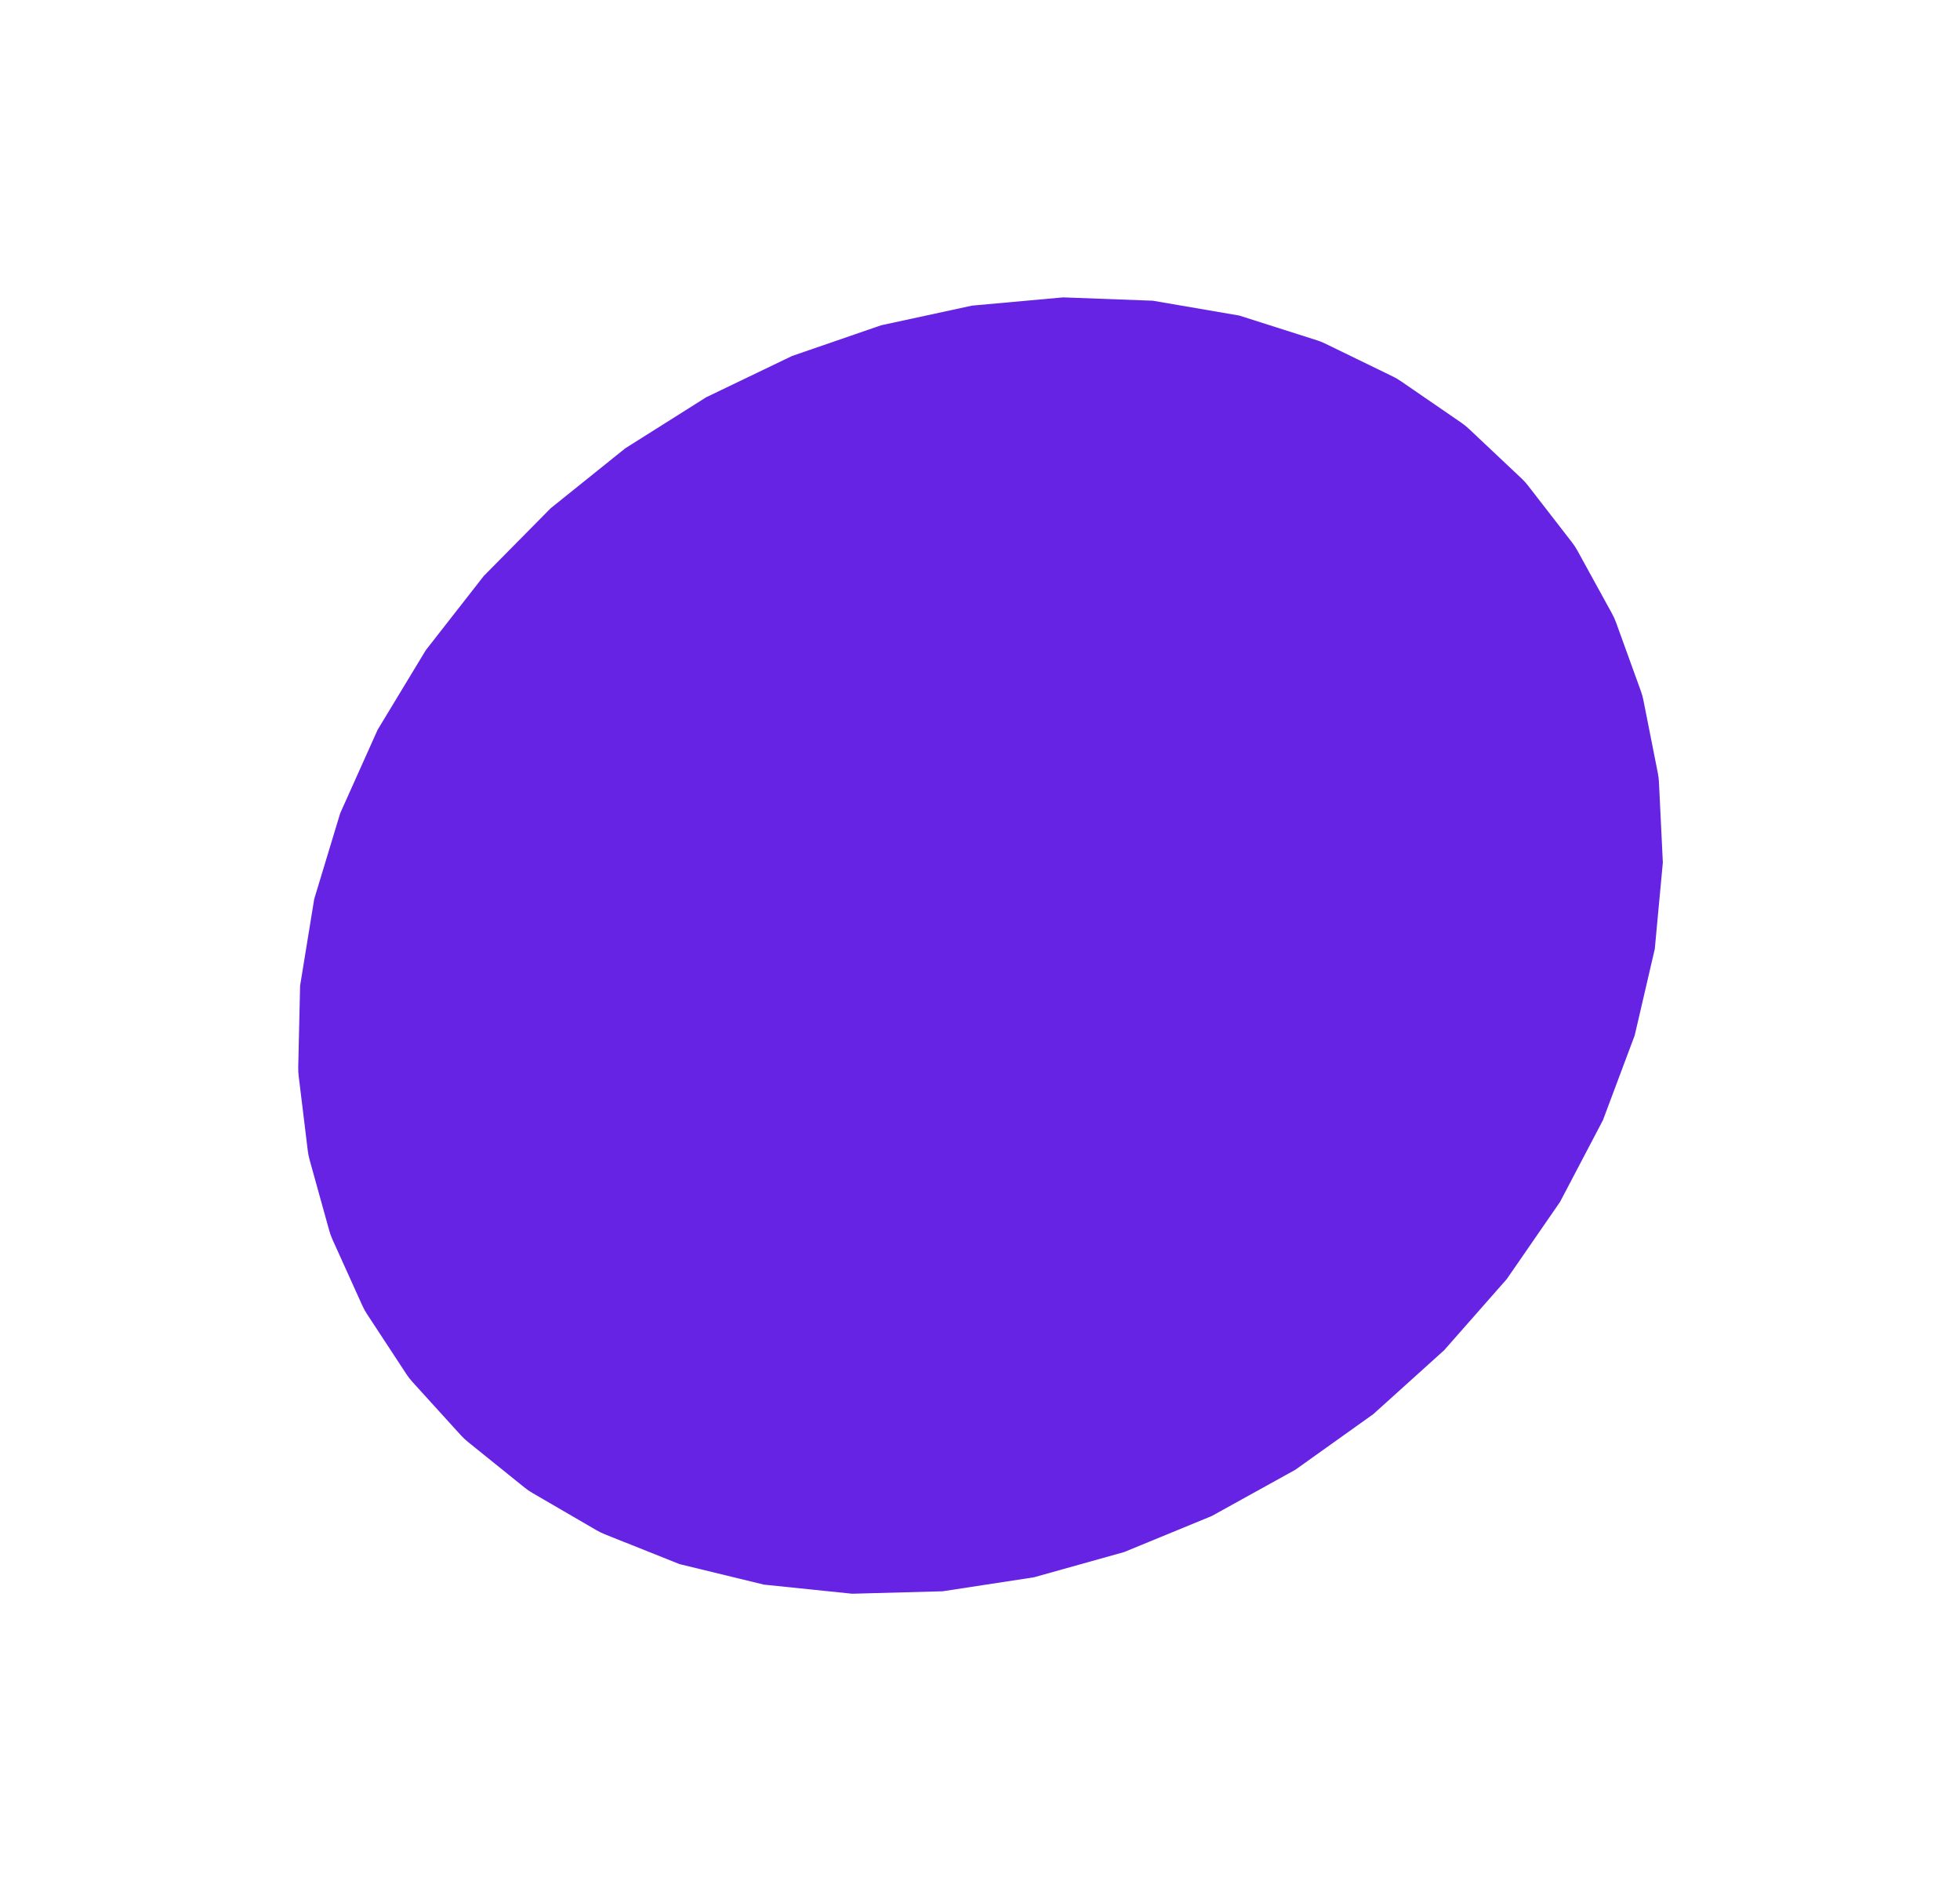 <svg width="1222" height="1179" viewBox="0 0 1222 1179" fill="none" xmlns="http://www.w3.org/2000/svg">
<g filter="url(#filter0_f_833_182)">
<path d="M389.869 279.487L440.316 247.668L493.812 221.95L549.401 202.793L606.091 190.539L662.872 185.405L718.729 187.485L772.667 196.74L821.037 212.15C822.825 212.72 824.569 213.417 826.256 214.238L868.357 234.714C870.106 235.564 871.788 236.544 873.39 237.646L911.134 263.587C912.781 264.719 914.338 265.975 915.792 267.346L948.615 298.279C950.093 299.671 951.459 301.177 952.702 302.782L980.126 338.195C981.373 339.806 982.493 341.512 983.473 343.297L1005.09 382.646C1006.06 384.414 1006.89 386.255 1007.58 388.152L1023.03 430.848C1023.7 432.704 1024.23 434.607 1024.61 436.543L1033.6 481.935C1033.97 483.81 1034.21 485.71 1034.3 487.619L1036.73 537.739L1031.71 591.651L1019.19 645.527L999.38 698.405L972.644 749.341L939.457 797.426L900.411 841.802L856.203 881.678L807.622 916.342L755.534 945.175L700.87 967.662L644.605 983.403L587.742 992.117L531.297 993.647L476.277 987.967L423.663 975.178L377.061 956.573C375.286 955.864 373.565 955.026 371.913 954.065L331.913 930.8C330.208 929.807 328.58 928.687 327.044 927.449L291.695 898.95C290.125 897.684 288.655 896.298 287.299 894.804L257.121 861.565C255.751 860.057 254.502 858.444 253.385 856.741L228.818 819.289C227.705 817.591 226.725 815.809 225.889 813.959L207.315 772.859C206.492 771.039 205.811 769.157 205.276 767.232L193.023 723.102C192.503 721.229 192.123 719.319 191.888 717.389L186.22 670.917C185.993 669.055 185.9 667.179 185.943 665.303L187.105 614.551L195.898 560.536L212.101 507.04L235.425 455.017L265.454 405.395L301.651 359.061L343.371 316.84L389.869 279.487Z" fill="#6623E3"/>
</g>
<defs>
<filter id="filter0_f_833_182" x="0.933" y="0.405" width="1220.8" height="1178.24" filterUnits="userSpaceOnUse" color-interpolation-filters="sRGB">
<feFlood flood-opacity="0" result="BackgroundImageFix"/>
<feBlend mode="normal" in="SourceGraphic" in2="BackgroundImageFix" result="shape"/>
<feGaussianBlur stdDeviation="92.5" result="effect1_foregroundBlur_833_182"/>
</filter>
</defs>
</svg>
